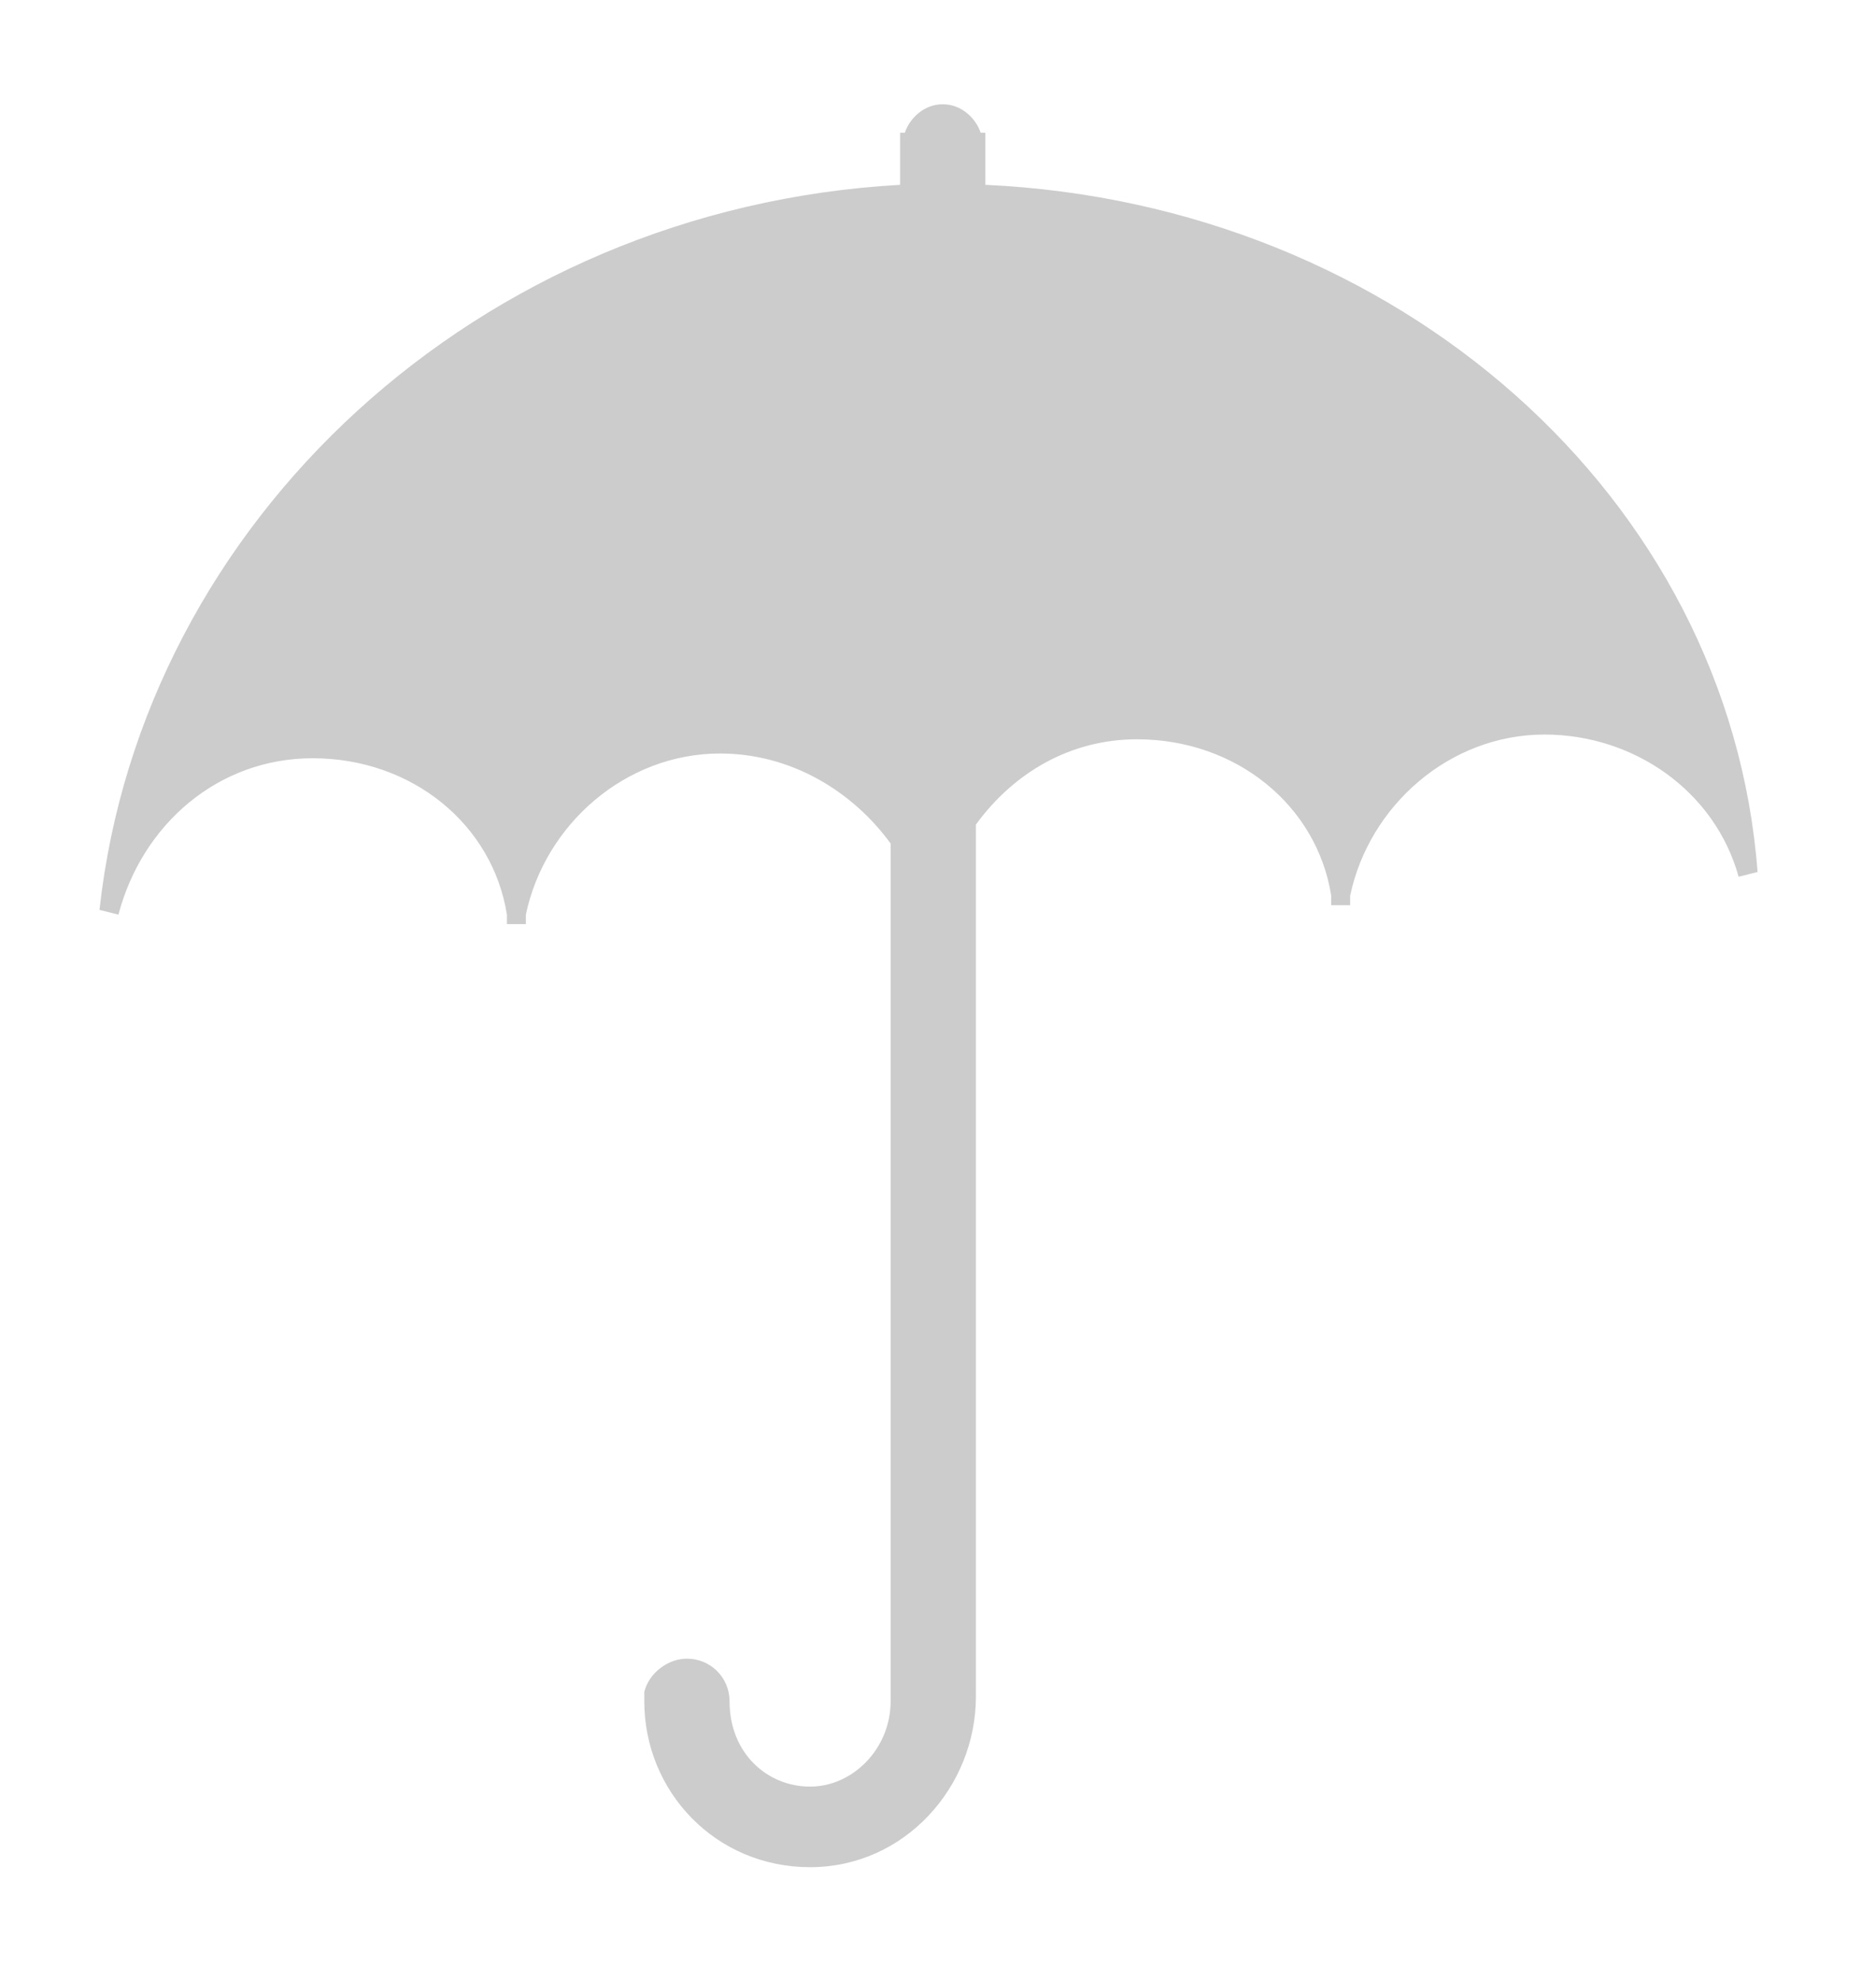 <?xml version="1.0" encoding="utf-8"?>
<!-- Generator: Adobe Illustrator 18.1.1, SVG Export Plug-In . SVG Version: 6.00 Build 0)  -->
<svg version="1.1" id="Layer_1" xmlns="http://www.w3.org/2000/svg" xmlns:xlink="http://www.w3.org/1999/xlink" x="0px" y="0px"
	 viewBox="0 0 39.6 41.8" enable-background="new 0 0 39.6 41.8" xml:space="preserve">
<path fill="#CCCCCC" d="M20.8,3.9l0-0.8l0,0l0-0.1l0-0.2l-0.1,0c-0.1-0.3-0.4-0.6-0.8-0.6c-0.4,0-0.7,0.3-0.8,0.6l-0.1,0l0,1.1
	C10.1,4.4,3,11,2.1,19.2l0.4,0.1C3,17.4,4.6,16,6.6,16c2.1,0,3.8,1.4,4.1,3.3l0,0.2l0.4,0l0-0.2c0.4-1.9,2.1-3.4,4.1-3.4
	c1.5,0,2.8,0.8,3.6,1.9l0,16l0,0l0,2.1c0,1-0.8,1.8-1.7,1.8c-0.9,0-1.7-0.7-1.7-1.8c0-0.5-0.4-0.9-0.9-0.9c-0.4,0-0.8,0.3-0.9,0.7
	l0,0l0,0.2c0,1.9,1.5,3.5,3.5,3.5c2,0,3.5-1.7,3.5-3.6l0-2.1l0,0l0-16.3c0.8-1.1,2-1.8,3.4-1.8c2.1,0,3.8,1.4,4.1,3.3l0,0.2l0.4,0
	l0-0.2c0.4-1.9,2.1-3.4,4.1-3.4c1.9,0,3.6,1.2,4.1,3l0.4-0.1C36.5,10.5,29.5,4.3,20.8,3.9z"/>
</svg>

